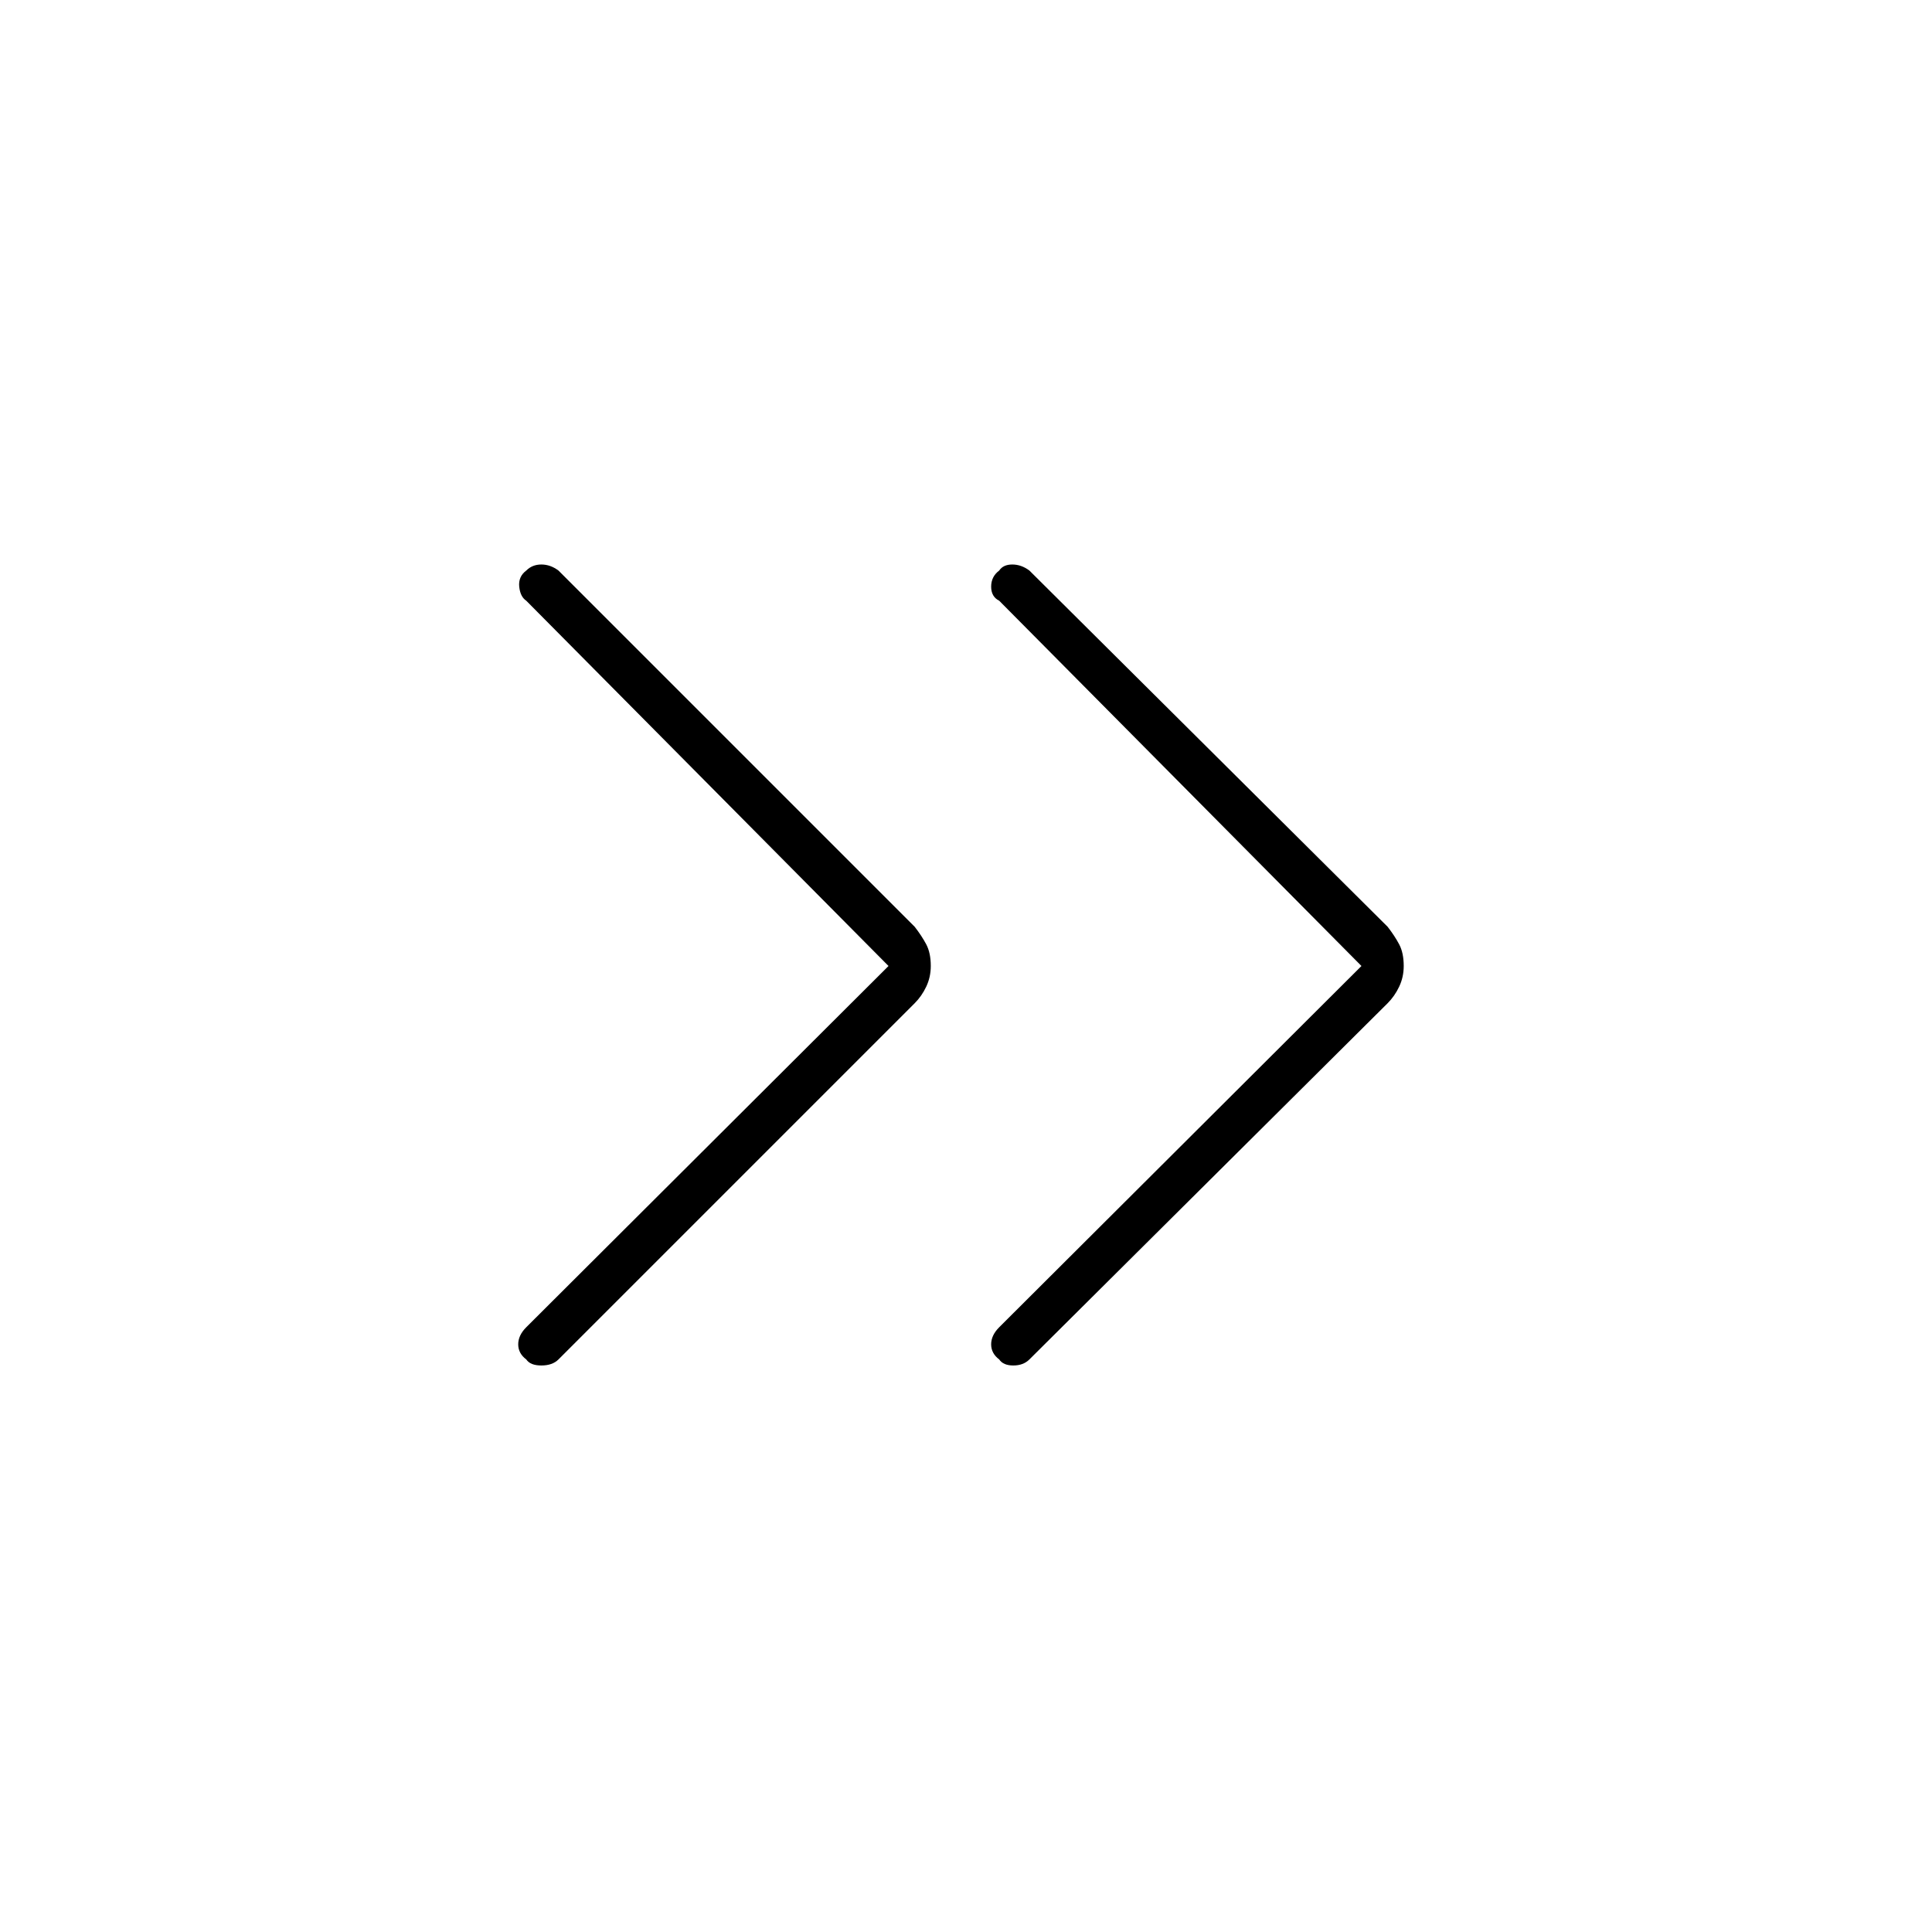 <svg xmlns="http://www.w3.org/2000/svg" height="48" viewBox="0 -960 960 960" width="48"><path d="m441.5-480-180-181.5q-3-2-3.5-7t3.5-8q3-3 7.5-3t8.5 3l177 177q3.5 4.5 5.75 8.75T462.5-480q0 5.5-2.25 10.25t-5.75 8.25l-177 177q-3 3-8.5 3t-7.5-3q-4-3-4-7.5t4-8.5l180-179.5Zm235 0-180-181.5q-4-2-4-7t4-8q2-3 6.5-3t8.5 3l178 177q3.5 4.5 5.75 8.75T697.5-480q0 5.5-2.25 10.25t-5.75 8.25l-178 177q-3 3-8 3t-7-3q-4-3-4-7.5t4-8.5l180-179.5Z"/></svg>